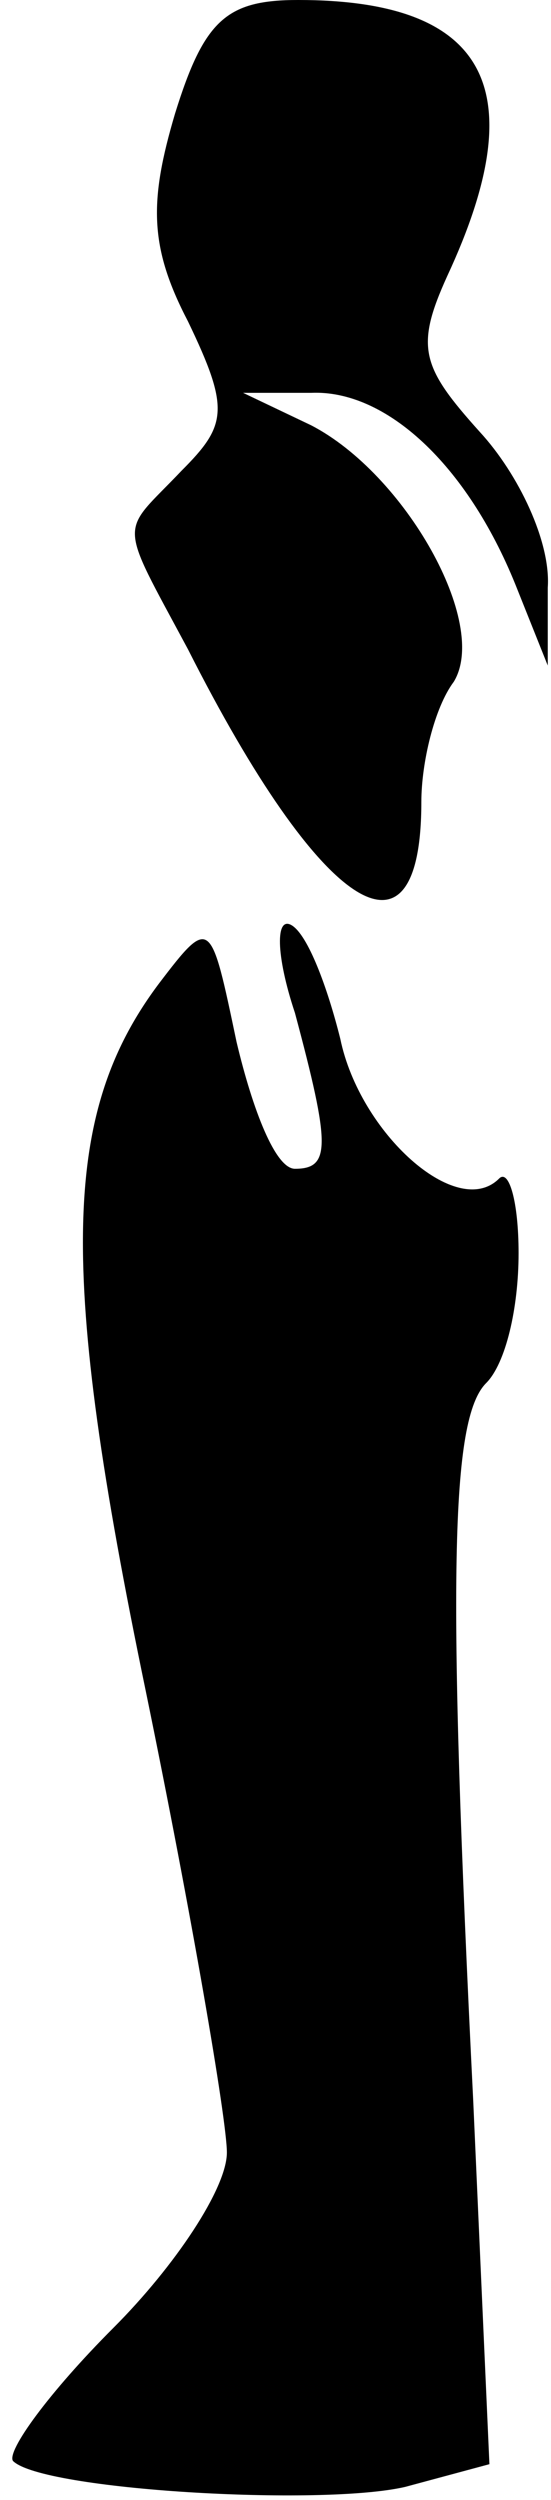 <?xml version="1.0" standalone="no"?>
<!DOCTYPE svg PUBLIC "-//W3C//DTD SVG 20010904//EN"
 "http://www.w3.org/TR/2001/REC-SVG-20010904/DTD/svg10.dtd">
<svg version="1.0" xmlns="http://www.w3.org/2000/svg"
 width="17pt" height="77pt" viewBox="0 0 17 77"
 preserveAspectRatio="xMidYMid meet">
<g transform="translate(0,77) scale(0.1,-0.1)"
fill="#000000" stroke="none">
<path fill="#000000" stroke="none" d="M54 735 c-8 -27 -8 -41 4 -64 13 -27
12 -32 -2 -46 -19 -20 -20 -14 2 -55 41 -81 72 -101 72 -47 0 12 4 29 10 37
11 18 -15 64 -44 79 l-21 10 21 0 c23 1 48 -22 63 -59 l10 -25 0 24 c1 14 -9
35 -21 48 -18 20 -20 26 -10 48 27 58 12 85 -46 85 -22 0 -29 -6 -38 -35z"/>
<path fill="#000000" stroke="none" d="M49 467 c-30 -40 -31 -88 -4 -218 14
-68 25 -132 25 -142 0 -11 -16 -35 -35 -54 -20 -20 -33 -38 -31 -41 9 -9 95
-14 121 -8 l26 7 -5 112 c-8 161 -7 210 4 221 6 6 10 23 10 40 0 16 -3 26 -6
23 -13 -13 -43 14 -49 43 -4 16 -10 32 -15 35 -5 3 -5 -9 1 -27 11 -41 11 -48
0 -48 -6 0 -13 18 -18 39 -8 38 -8 39 -24 18z"/>
</g>
</svg>
